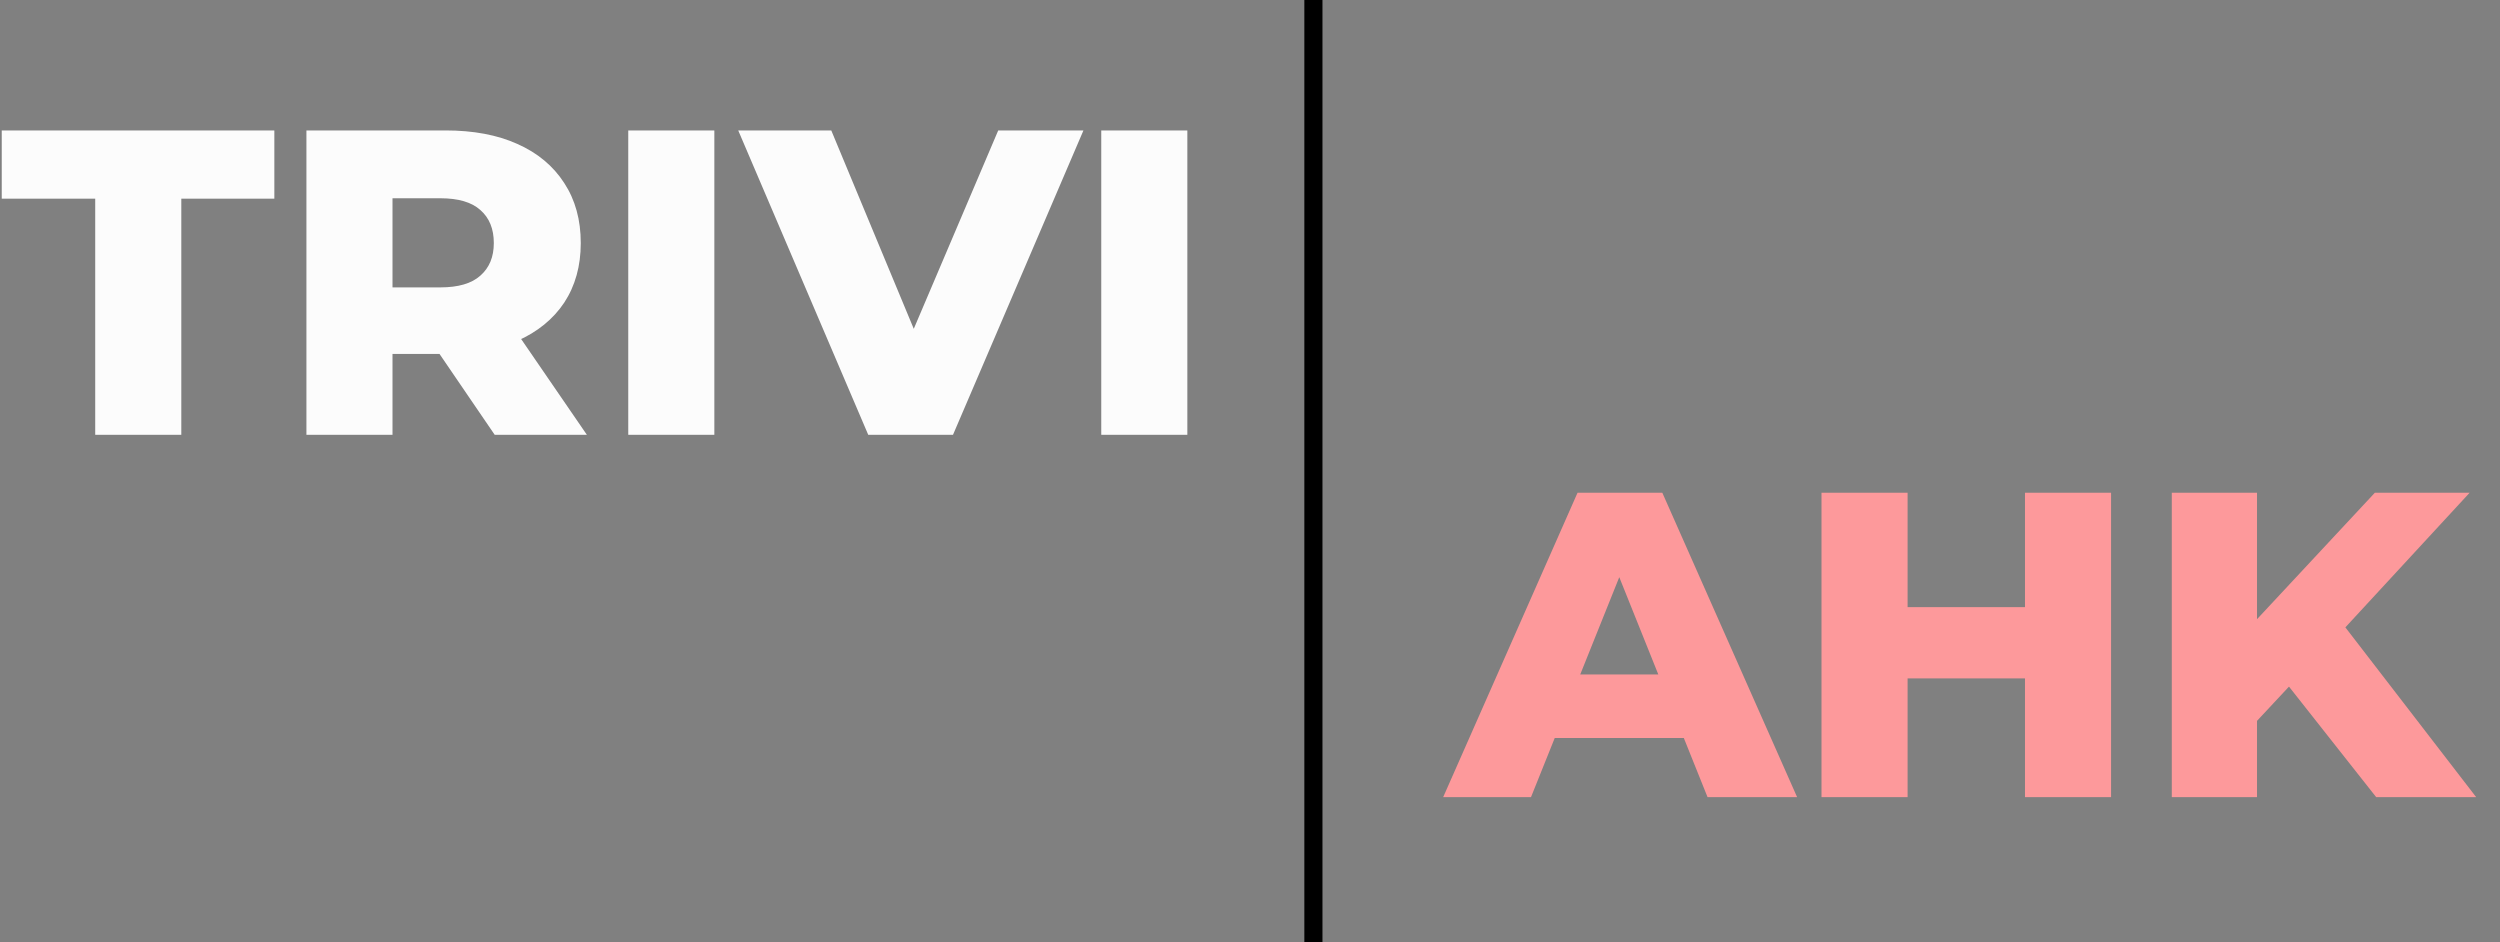 <svg width="6900" height="2600" viewBox="0 0 6900 2600" fill="none" xmlns="http://www.w3.org/2000/svg">
<rect x="0" y="0" width="6900" height="2600" fill="#808080" stroke="none"/>
<path d="M262.801 1200V548.4H4.801V360H757.201V548.4H500.401V1200H262.801ZM845.72 1200V360H1229.72C1306.52 360 1372.52 372.4 1427.72 397.2C1483.72 422 1526.92 458 1557.32 505.2C1587.72 551.6 1602.92 606.8 1602.92 670.8C1602.92 734 1587.72 788.8 1557.32 835.2C1526.92 880.8 1483.72 916 1427.72 940.8C1372.52 964.8 1306.52 976.8 1229.72 976.8H977.72L1083.32 877.2V1200H845.72ZM1365.32 1200L1156.52 894H1409.72L1619.72 1200H1365.32ZM1083.32 902.4L977.72 793.2H1215.32C1264.92 793.2 1301.72 782.4 1325.72 760.8C1350.52 739.2 1362.92 709.2 1362.92 670.8C1362.92 631.6 1350.52 601.2 1325.72 579.6C1301.72 558 1264.92 547.2 1215.32 547.2H977.72L1083.32 438V902.4ZM1734 1200V360H1971.6V1200H1734ZM2396.3 1200L2037.5 360H2294.3L2596.7 1087.2H2445.5L2755.1 360H2990.3L2630.3 1200H2396.3ZM3039.47 1200V360H3277.07V1200H3039.47Z" fill="#FCFCFC"/>
<path d="M3983.2 2200L4354 1360H4588L4960 2200H4712.8L4422.4 1476.4H4516L4225.6 2200H3983.2ZM4186 2036.8L4247.2 1861.6H4657.6L4718.8 2036.8H4186ZM5588.96 1360H5826.56V2200H5588.96V1360ZM5264.96 2200H5027.36V1360H5264.96V2200ZM5605.76 1872.4H5248.16V1675.6H5605.76V1872.4ZM6206.56 2014L6193.36 1747.6L6554.56 1360H6816.16L6456.16 1750L6324.16 1888L6206.56 2014ZM5994.16 2200V1360H6229.36V2200H5994.16ZM6558.16 2200L6284.56 1853.2L6439.36 1687.6L6834.16 2200H6558.16Z" fill="#FD999B"/>
<path d="M3625 0V2600" stroke="black" stroke-width="50"/>
</svg>
